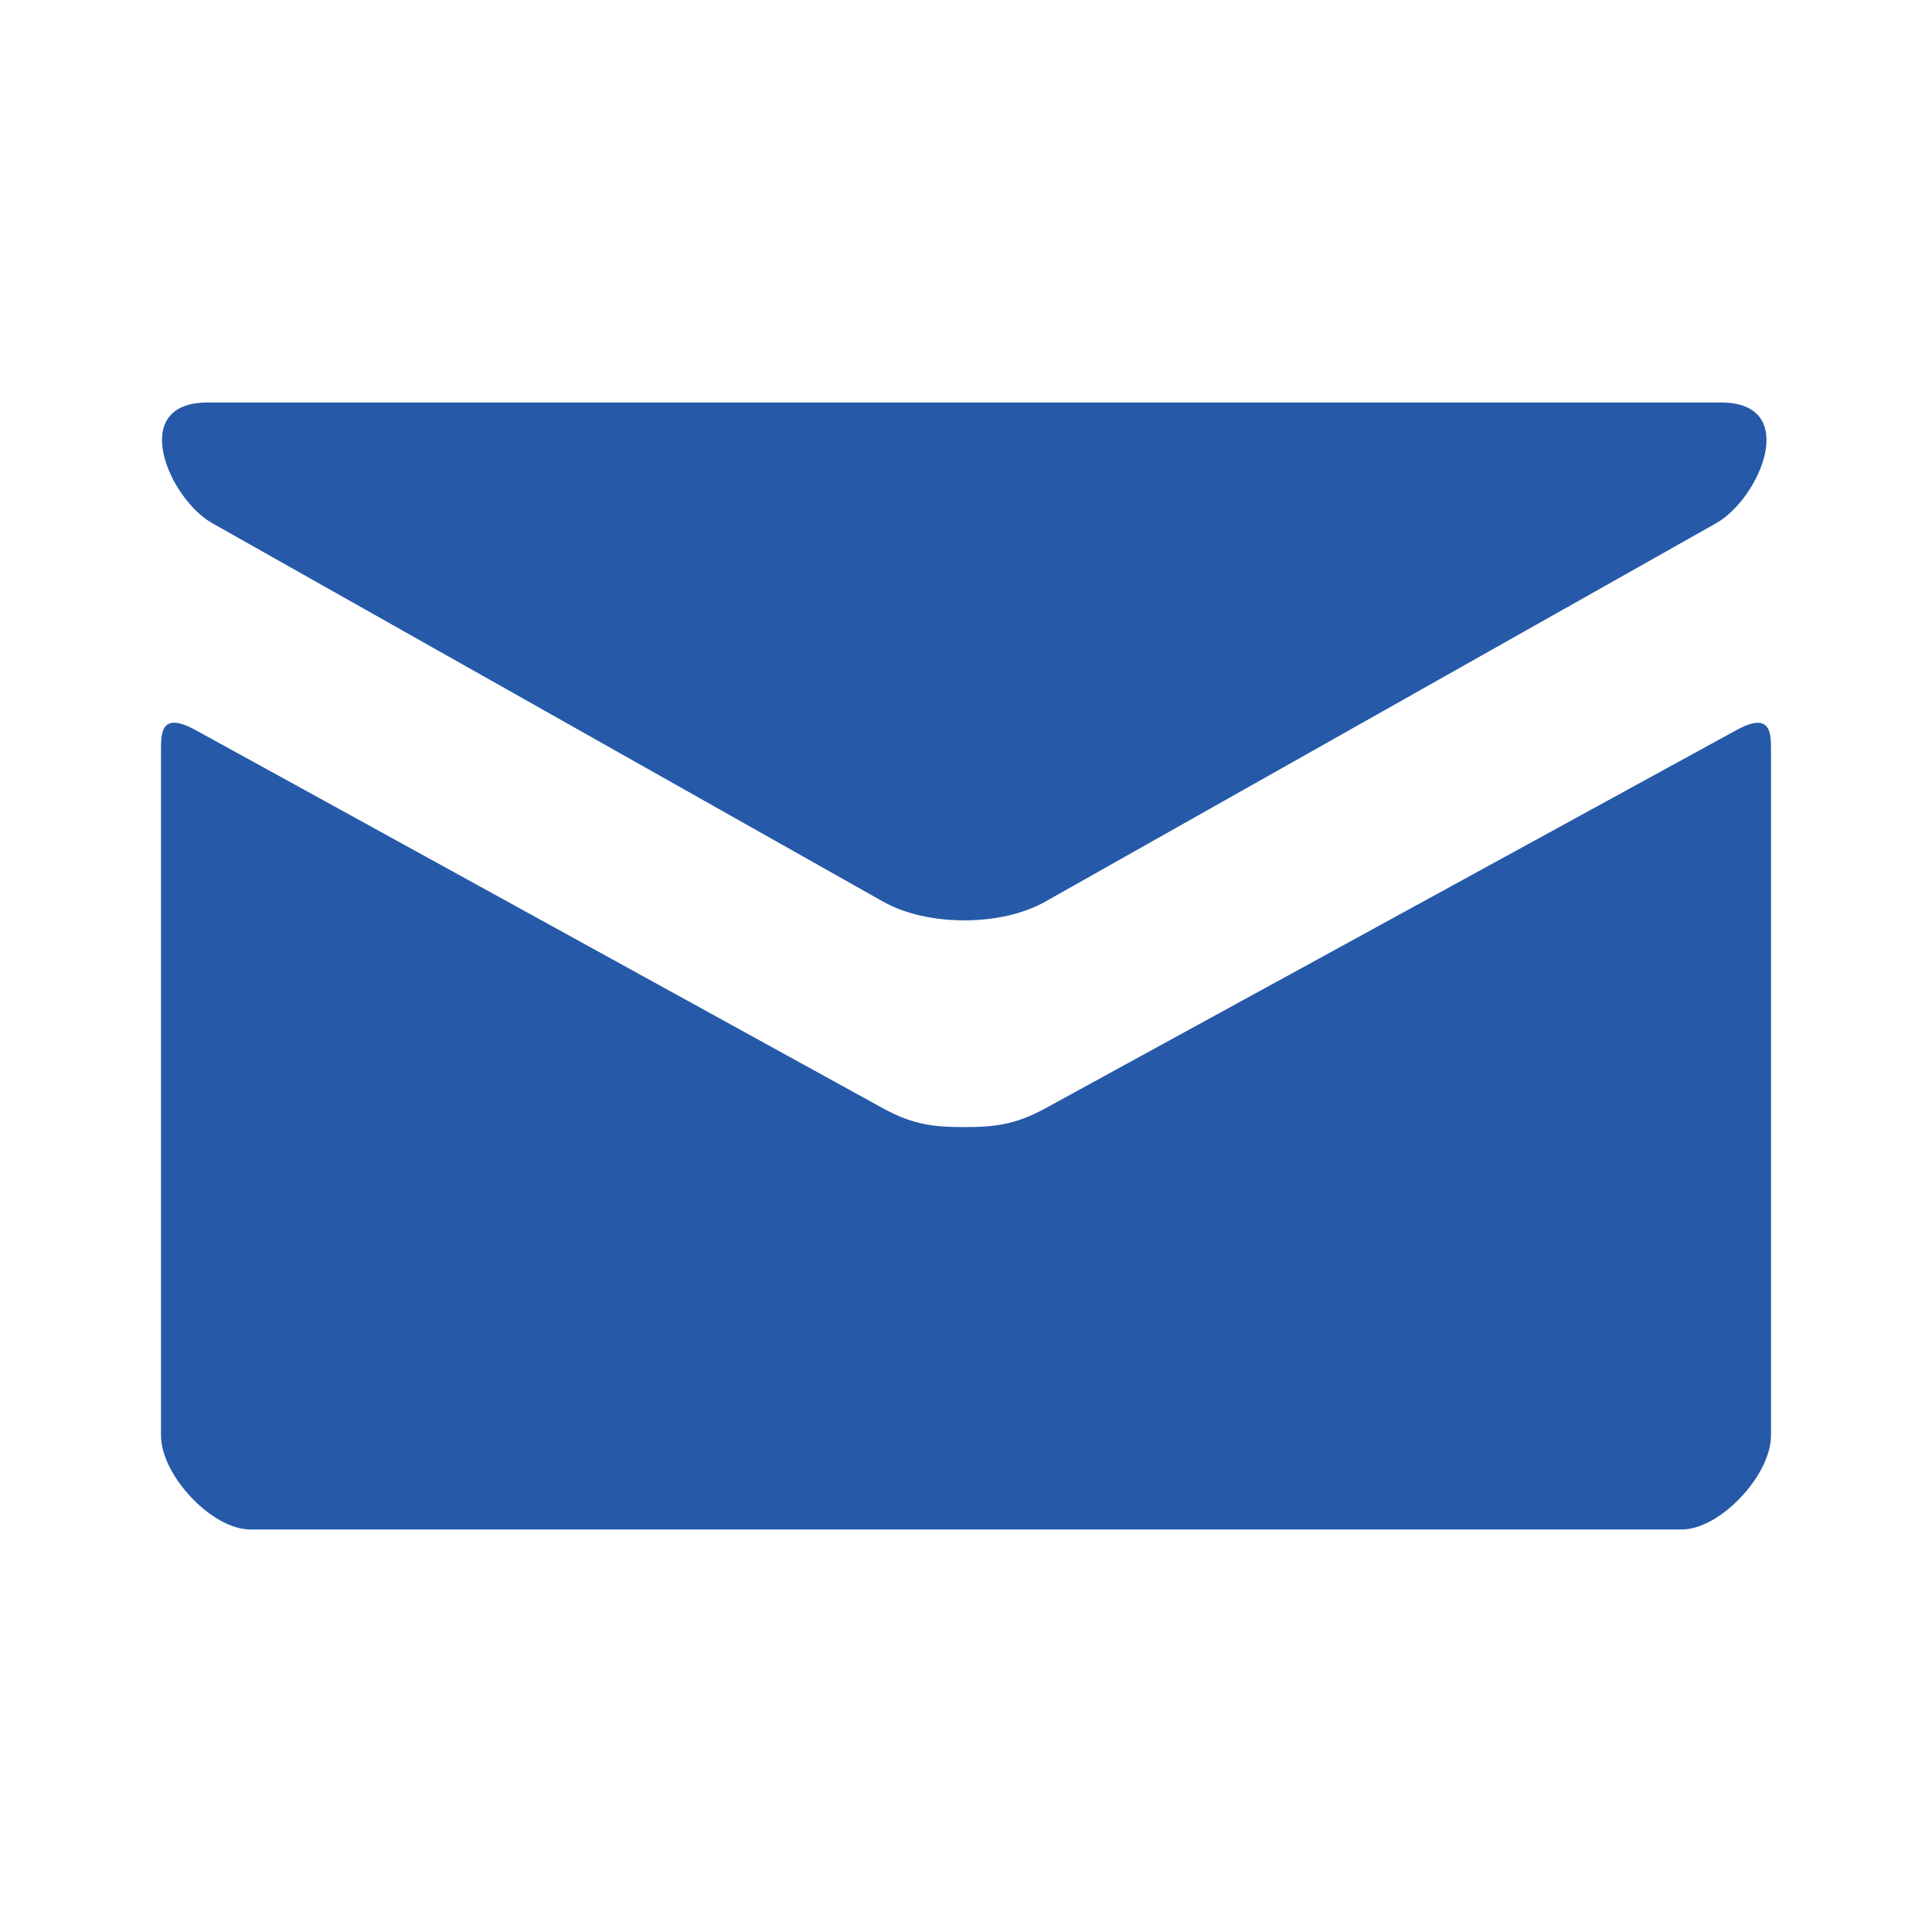 <svg width="24" height="24" viewBox="0 0 24 24" fill="none" xmlns="http://www.w3.org/2000/svg">
<path d="M2.638 6.5L10.971 11.201C11.251 11.358 11.613 11.433 11.978 11.433C12.342 11.433 12.704 11.358 12.984 11.201L21.318 6.5C21.861 6.194 22.374 5 21.378 5H2.579C1.582 5 2.096 6.194 2.638 6.5ZM21.57 9.07L12.984 13.769C12.607 13.976 12.342 14.001 11.978 14.001C11.613 14.001 11.349 13.976 10.971 13.769C10.593 13.561 3.046 9.406 2.429 9.069C1.996 8.831 2 9.11 2 9.325V17.833C2 18.323 2.629 19 3.111 19H20.889C21.371 19 22 18.323 22 17.833V9.326C22 9.111 22.004 8.832 21.57 9.07Z" fill="#265AA8"/>
</svg>